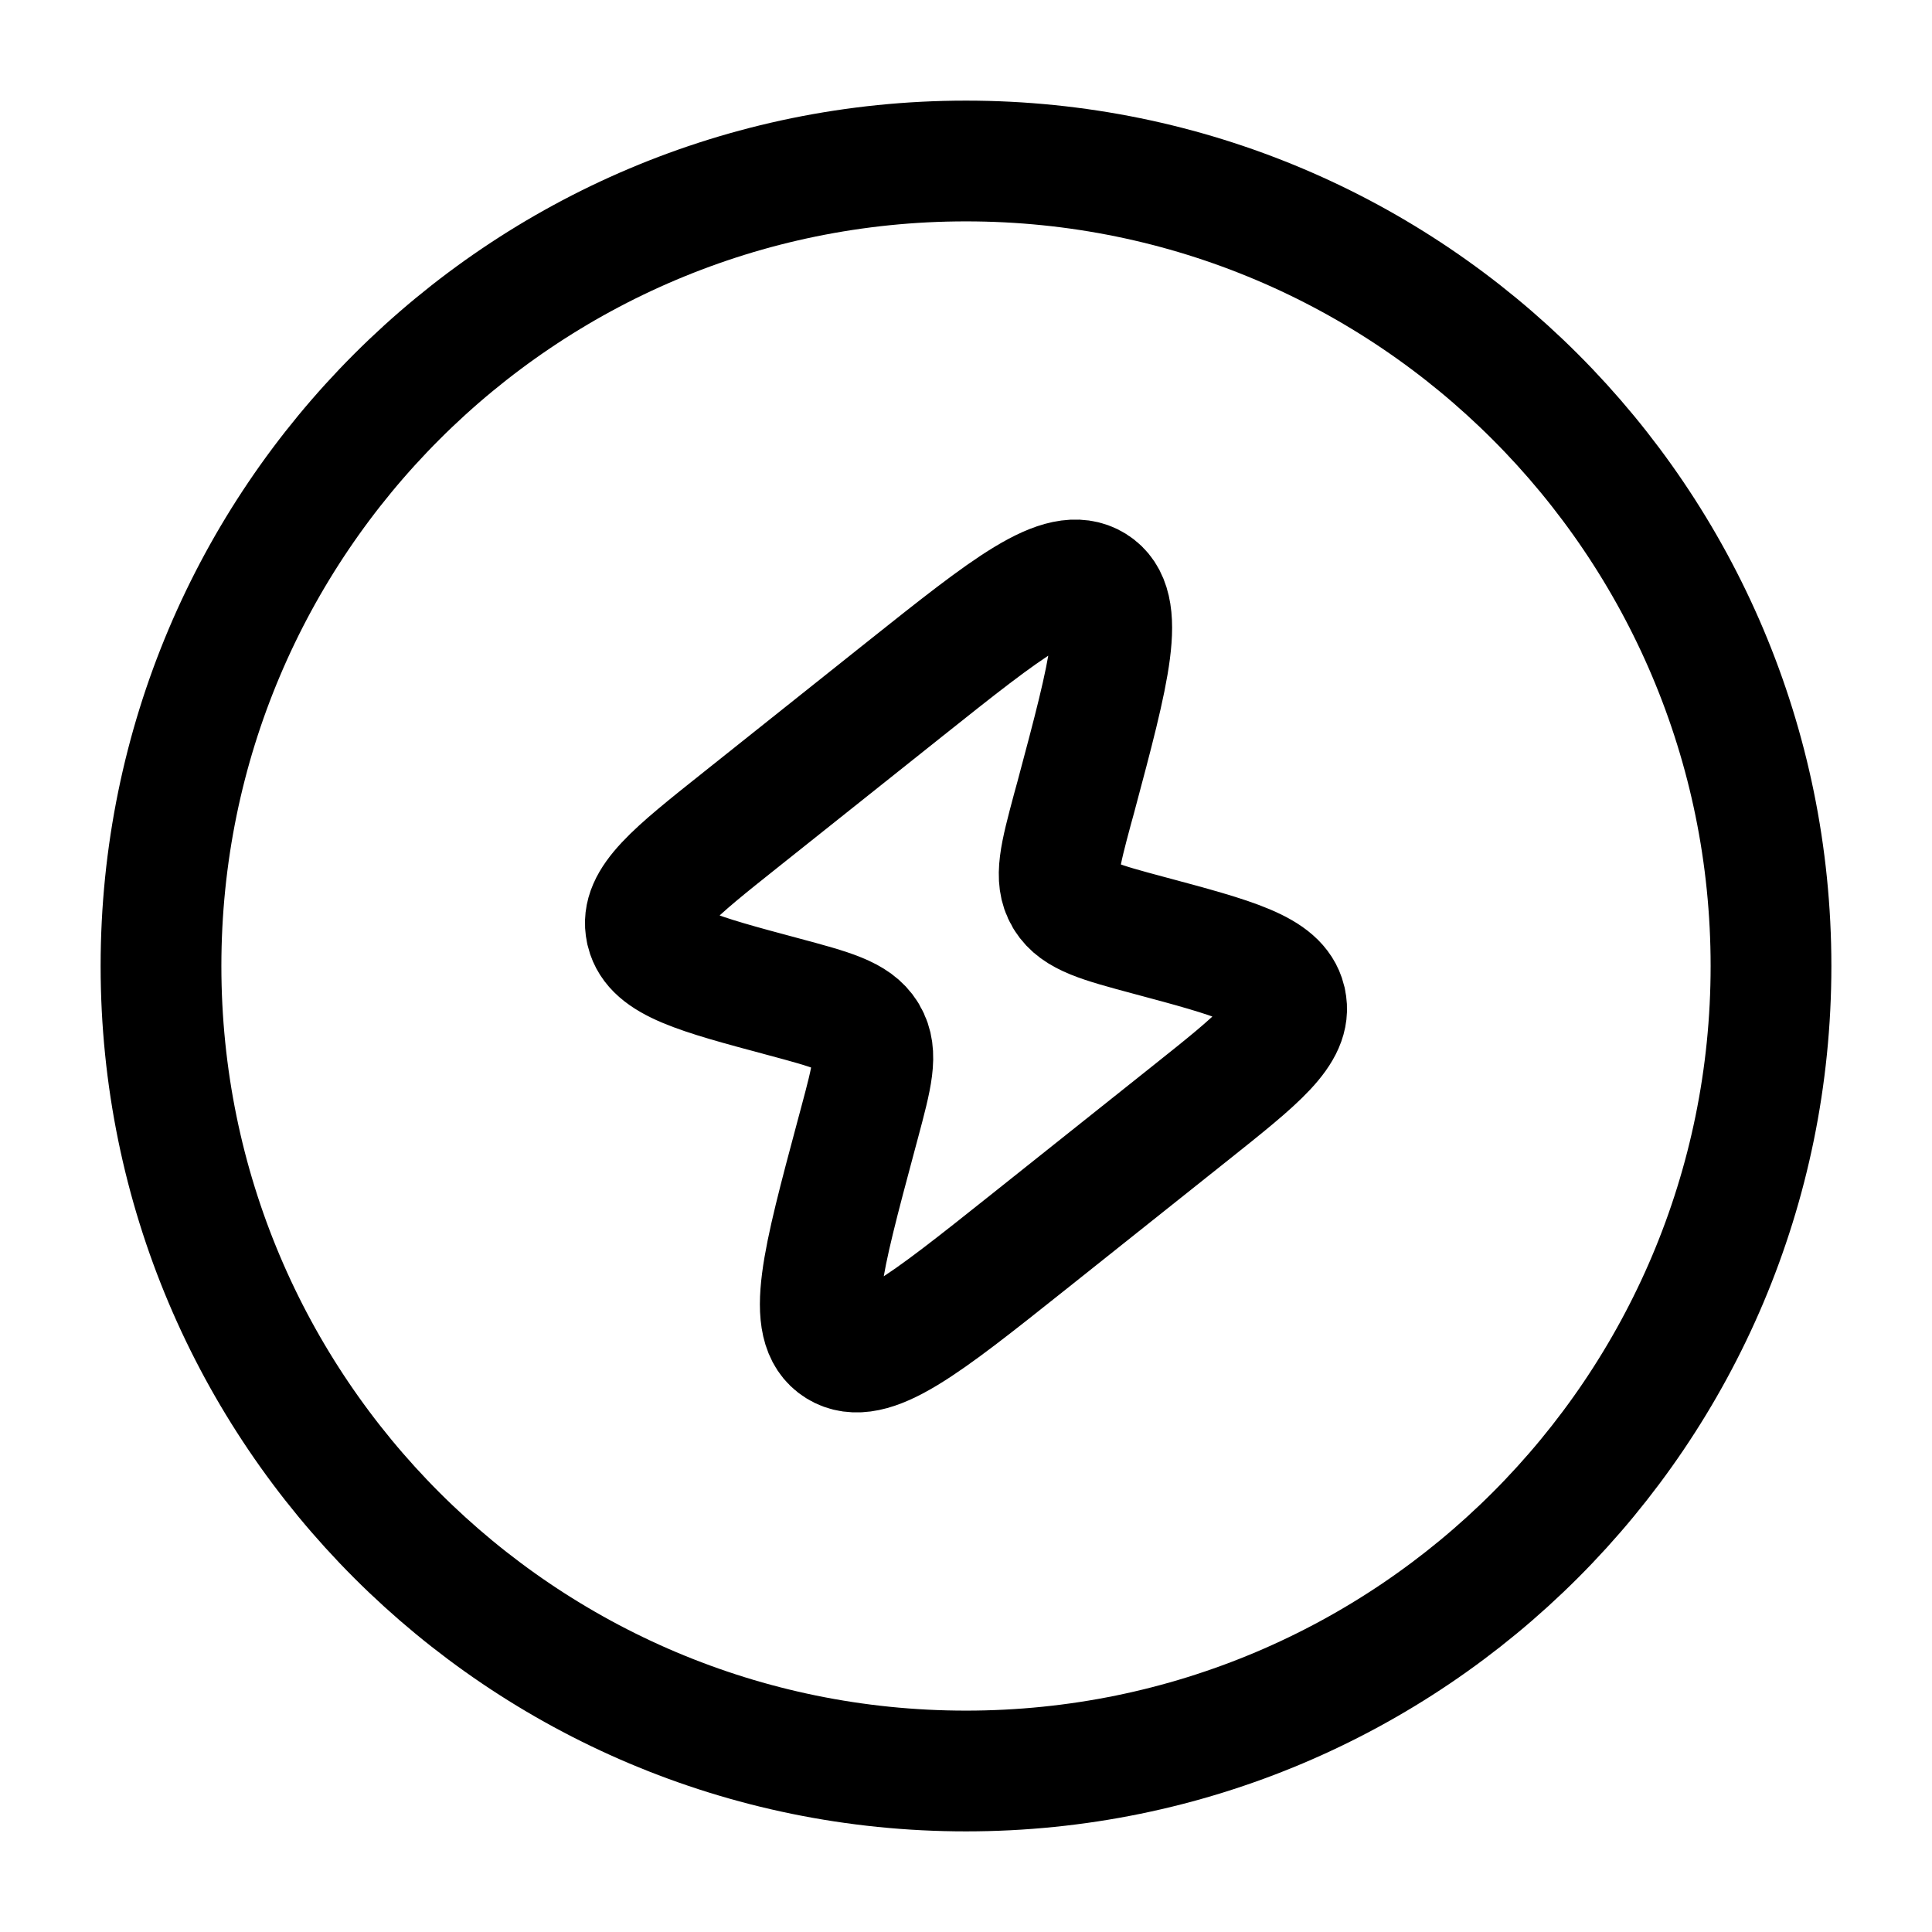 <svg width="24" height="24" viewBox="0 0 24 24" fill="none" xmlns="http://www.w3.org/2000/svg">
<path d="M9.213 10.174L11.228 8.569C12.53 7.532 13.181 7.013 13.591 7.269C14 7.525 13.787 8.318 13.363 9.905L13.322 10.054C13.169 10.627 13.092 10.913 13.227 11.141L13.234 11.153C13.374 11.379 13.672 11.458 14.267 11.618C15.339 11.905 15.875 12.049 15.969 12.422C15.97 12.428 15.972 12.435 15.973 12.441C16.056 12.817 15.633 13.153 14.787 13.827L12.773 15.431C11.47 16.468 10.819 16.987 10.409 16.731C10 16.475 10.213 15.682 10.638 14.095L10.678 13.946C10.831 13.373 10.908 13.087 10.773 12.859L10.766 12.847C10.626 12.621 10.328 12.542 9.733 12.382C8.661 12.095 8.125 11.951 8.031 11.578C8.03 11.572 8.028 11.565 8.027 11.559C7.944 11.183 8.367 10.847 9.213 10.174Z" stroke="black" stroke-width="1.5"/>
<path d="M2 12C2 6.477 6.477 2 12 2C17.523 2 22 6.477 22 12C22 17.523 17.523 22 12 22C6.477 22 2 17.523 2 12Z" stroke="black" stroke-width="1.5"/>
</svg>
